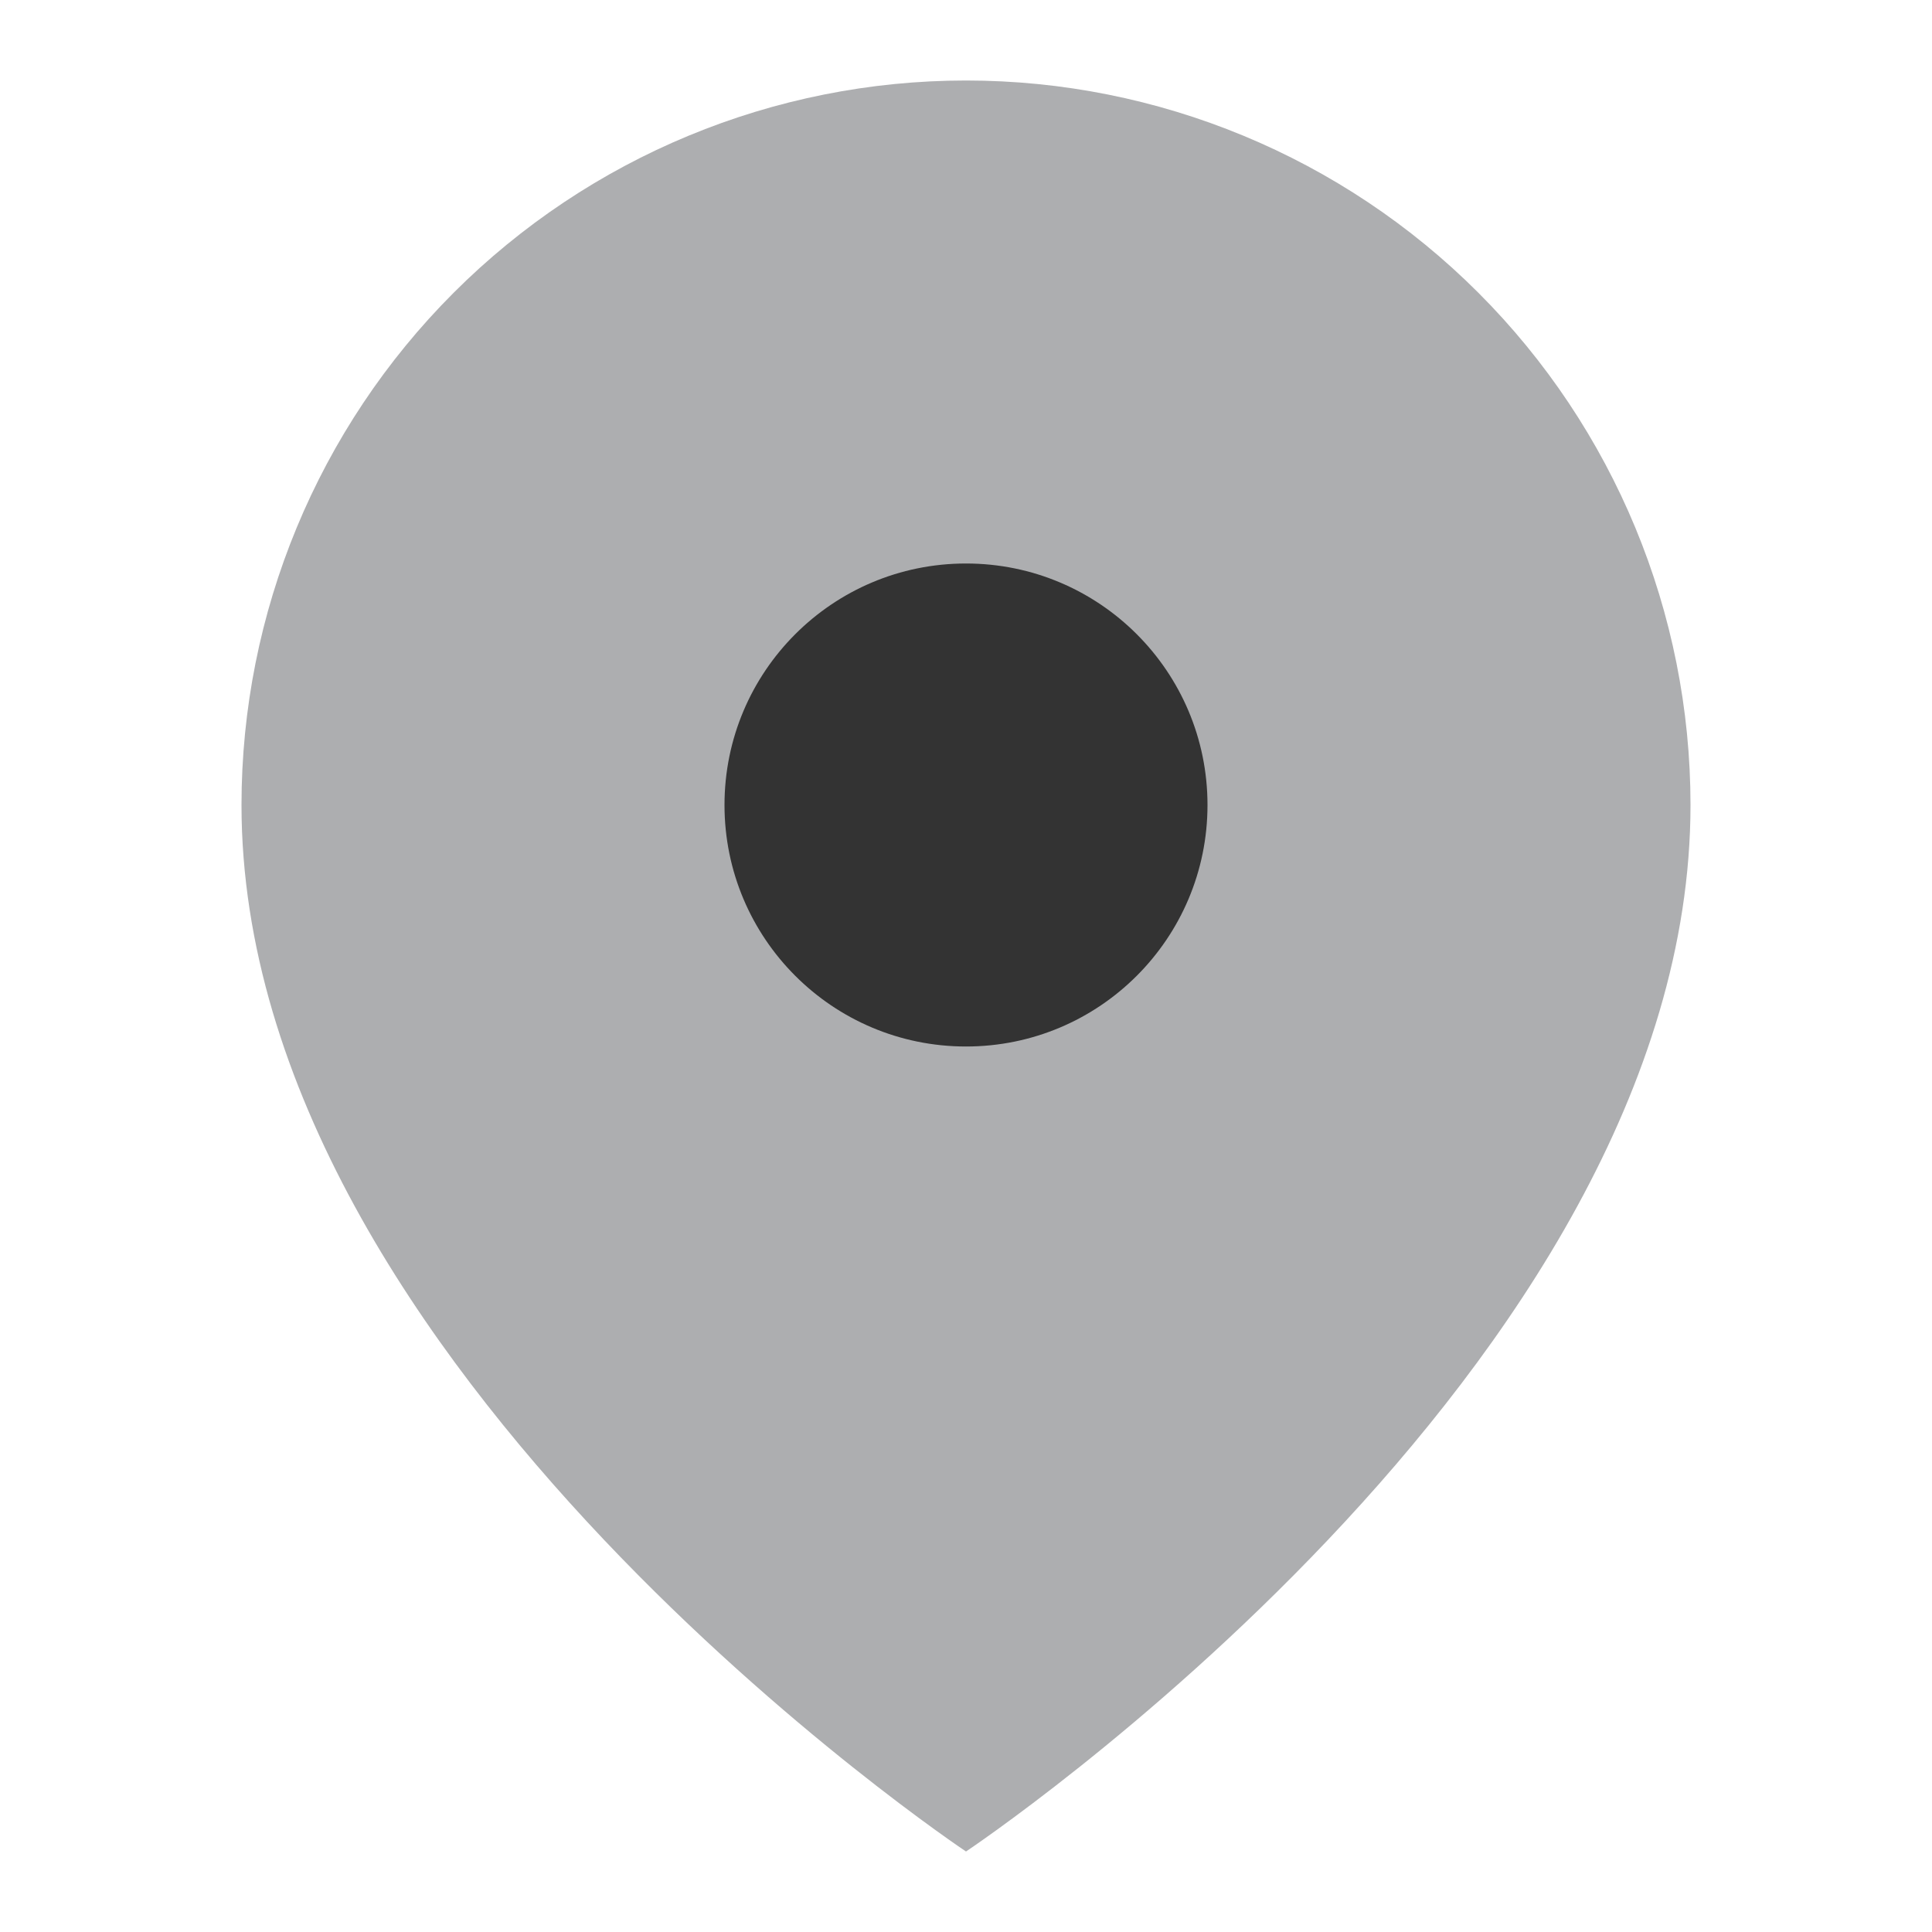 <svg width="18" height="18" viewBox="0 0 18 18" fill="none" xmlns="http://www.w3.org/2000/svg">
<path d="M15.75 7.5C15.75 12.75 9 17.25 9 17.25C9 17.25 2.25 12.75 2.25 7.5C2.25 5.71 2.961 3.993 4.227 2.727C5.493 1.461 7.21 0.75 9 0.75C10.79 0.75 12.507 1.461 13.773 2.727C15.039 3.993 15.75 5.71 15.75 7.5Z" fill="#ADAEB0"/>
<path d="M9 9.75C10.243 9.75 11.25 8.743 11.25 7.5C11.25 6.257 10.243 5.25 9 5.25C7.757 5.25 6.75 6.257 6.75 7.5C6.75 8.743 7.757 9.75 9 9.75Z" fill="#333333"/>
</svg>
